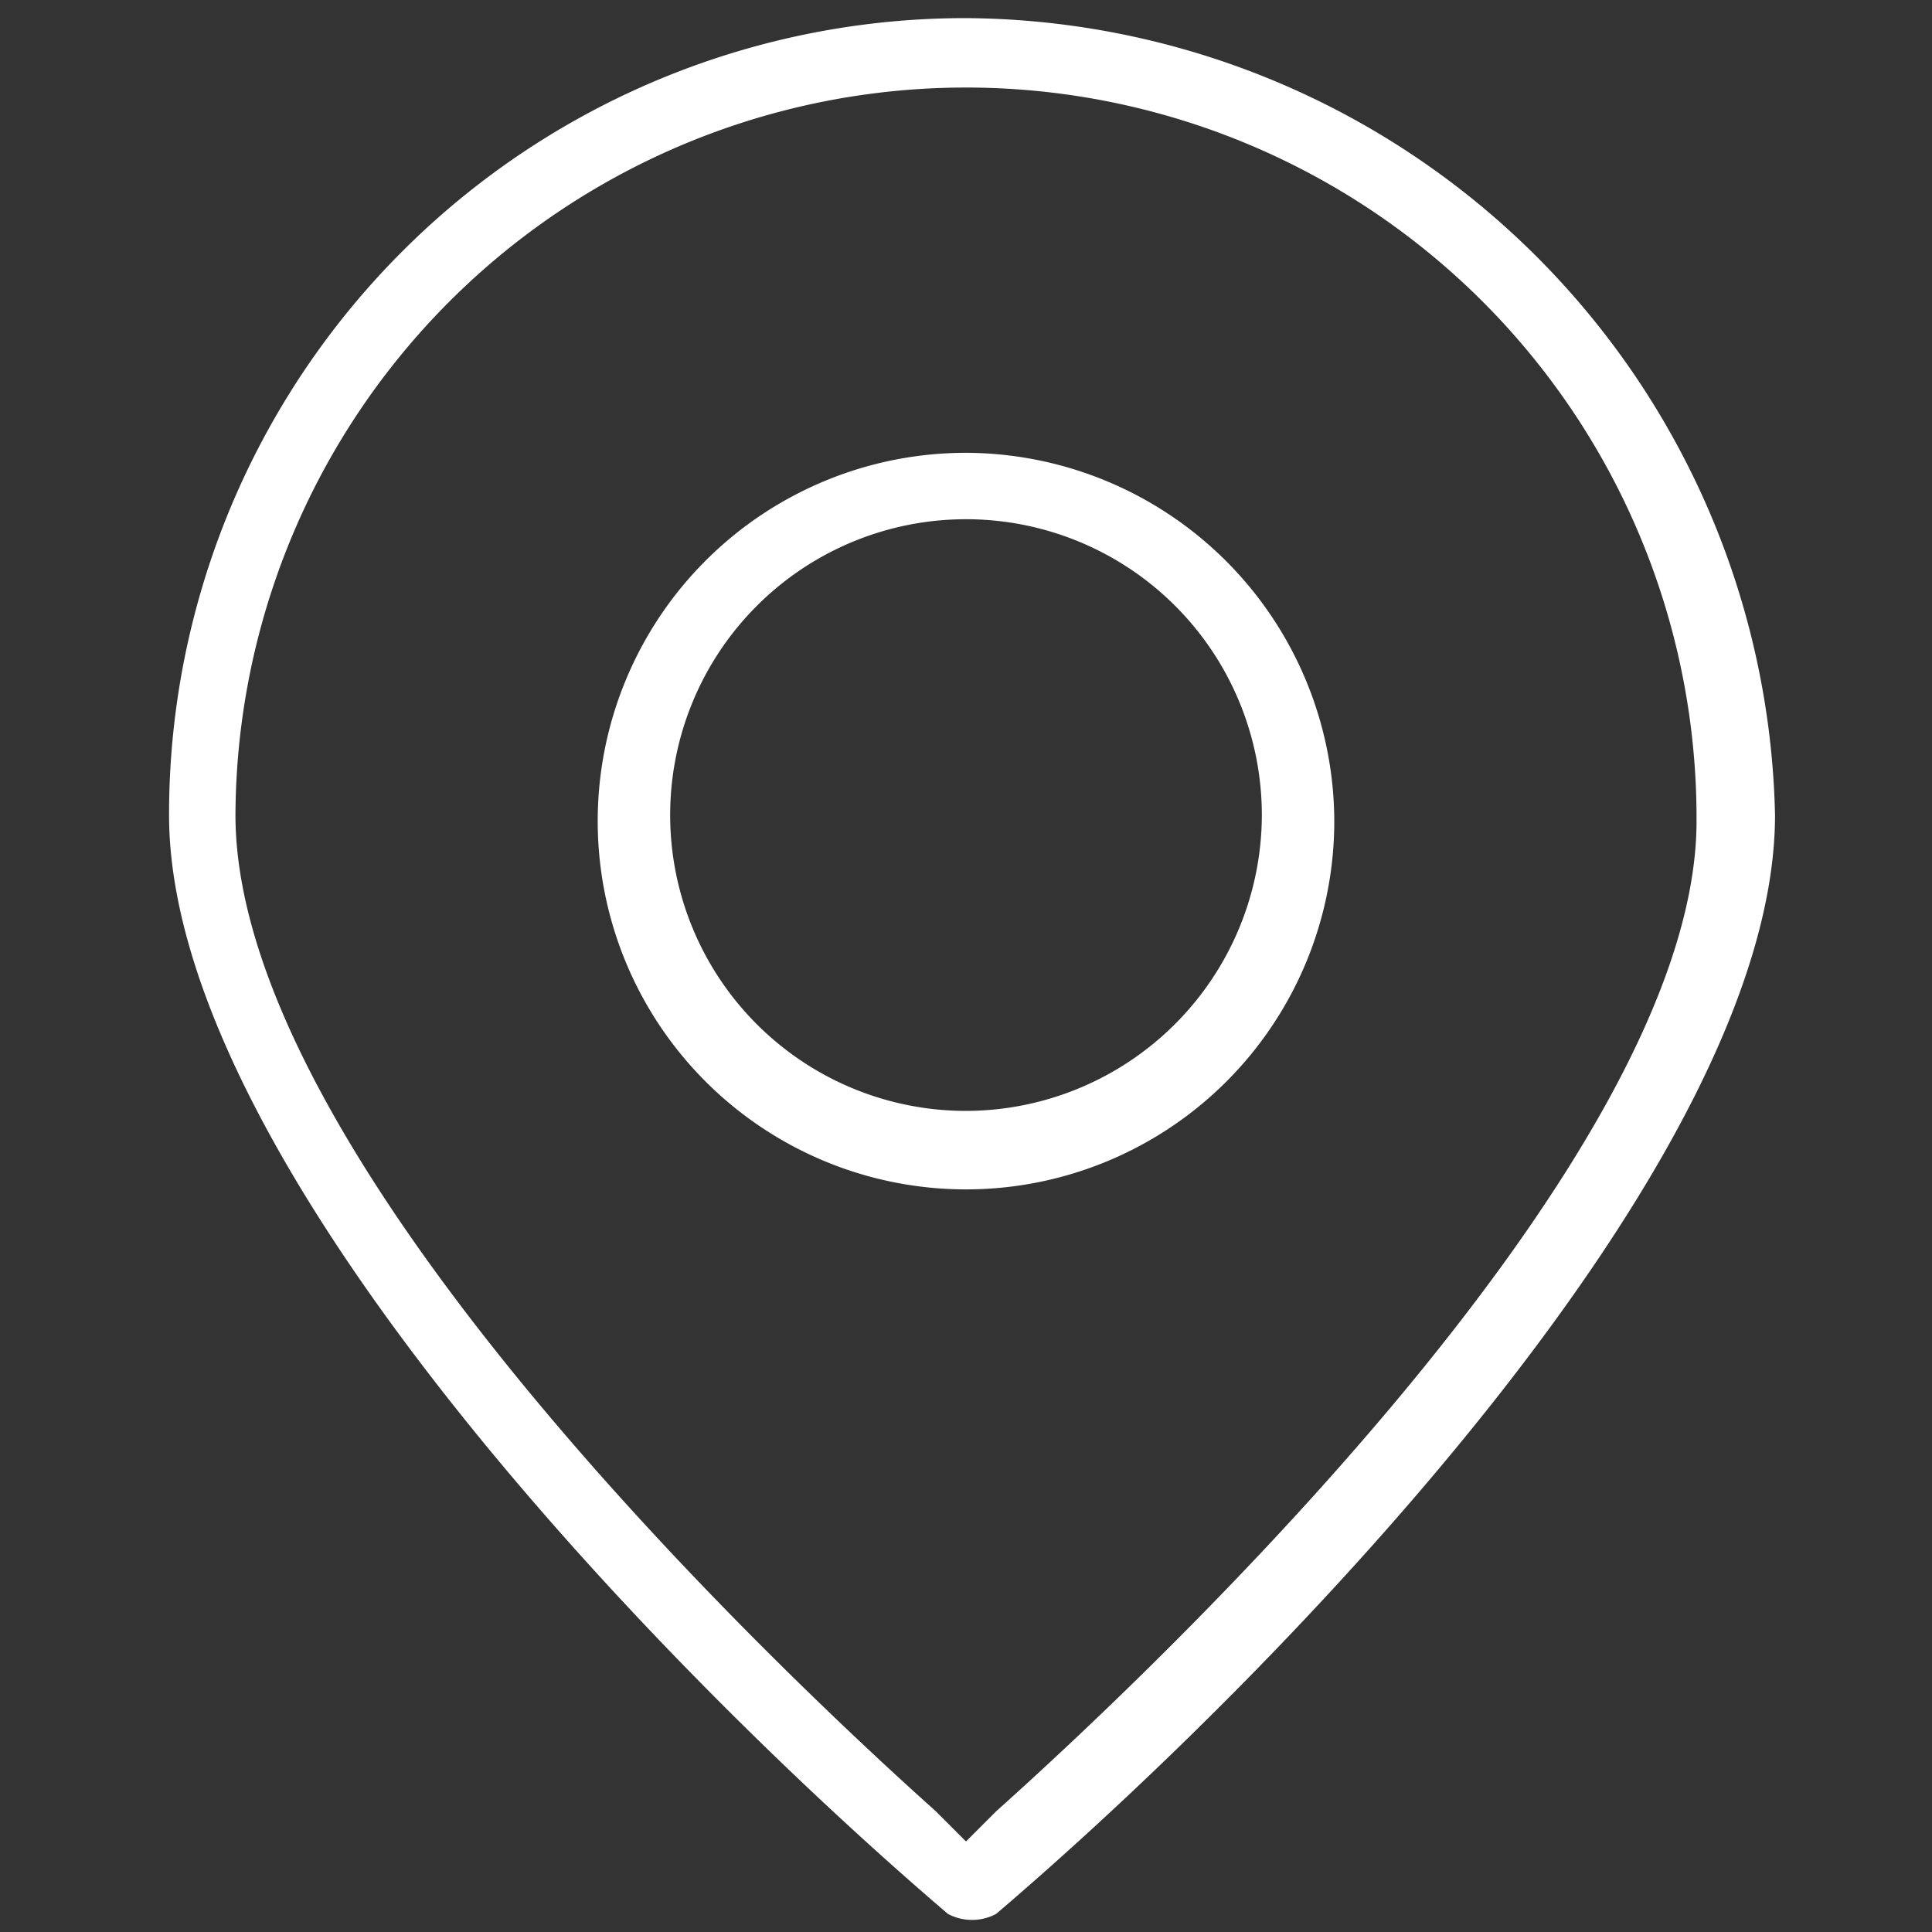<svg id="Слой_1" data-name="Слой 1" xmlns="http://www.w3.org/2000/svg" viewBox="0 0 32 32"><rect x="0" y="0" width="32" height="32" fill="#333333" stroke="none"/><defs><style>.cls-1{fill:#fff;}</style></defs><title>pin-main-white</title><path class="cls-1" d="M16,.3A13.19,13.19,0,0,0,2.8,13.5c0,5.7,8.1,14.1,12.9,18.2a.85.85,0,0,0,.8,0c4.8-4.1,12.9-12.5,12.9-18.2A13.49,13.49,0,0,0,16,.3ZM16.5,30l-.5.5-.5-.5C13.6,28.3,3.9,19.4,3.9,13.5a12.1,12.1,0,0,1,24.2.1C28.1,19.4,18.4,28.3,16.5,30Z"/><path class="cls-1" d="M16,7.5a6.1,6.1,0,1,0,6.1,6.1A6.12,6.12,0,0,0,16,7.5Zm0,10.9a4.9,4.9,0,1,1,4.9-4.9A4.91,4.91,0,0,1,16,18.4Z"/></svg>